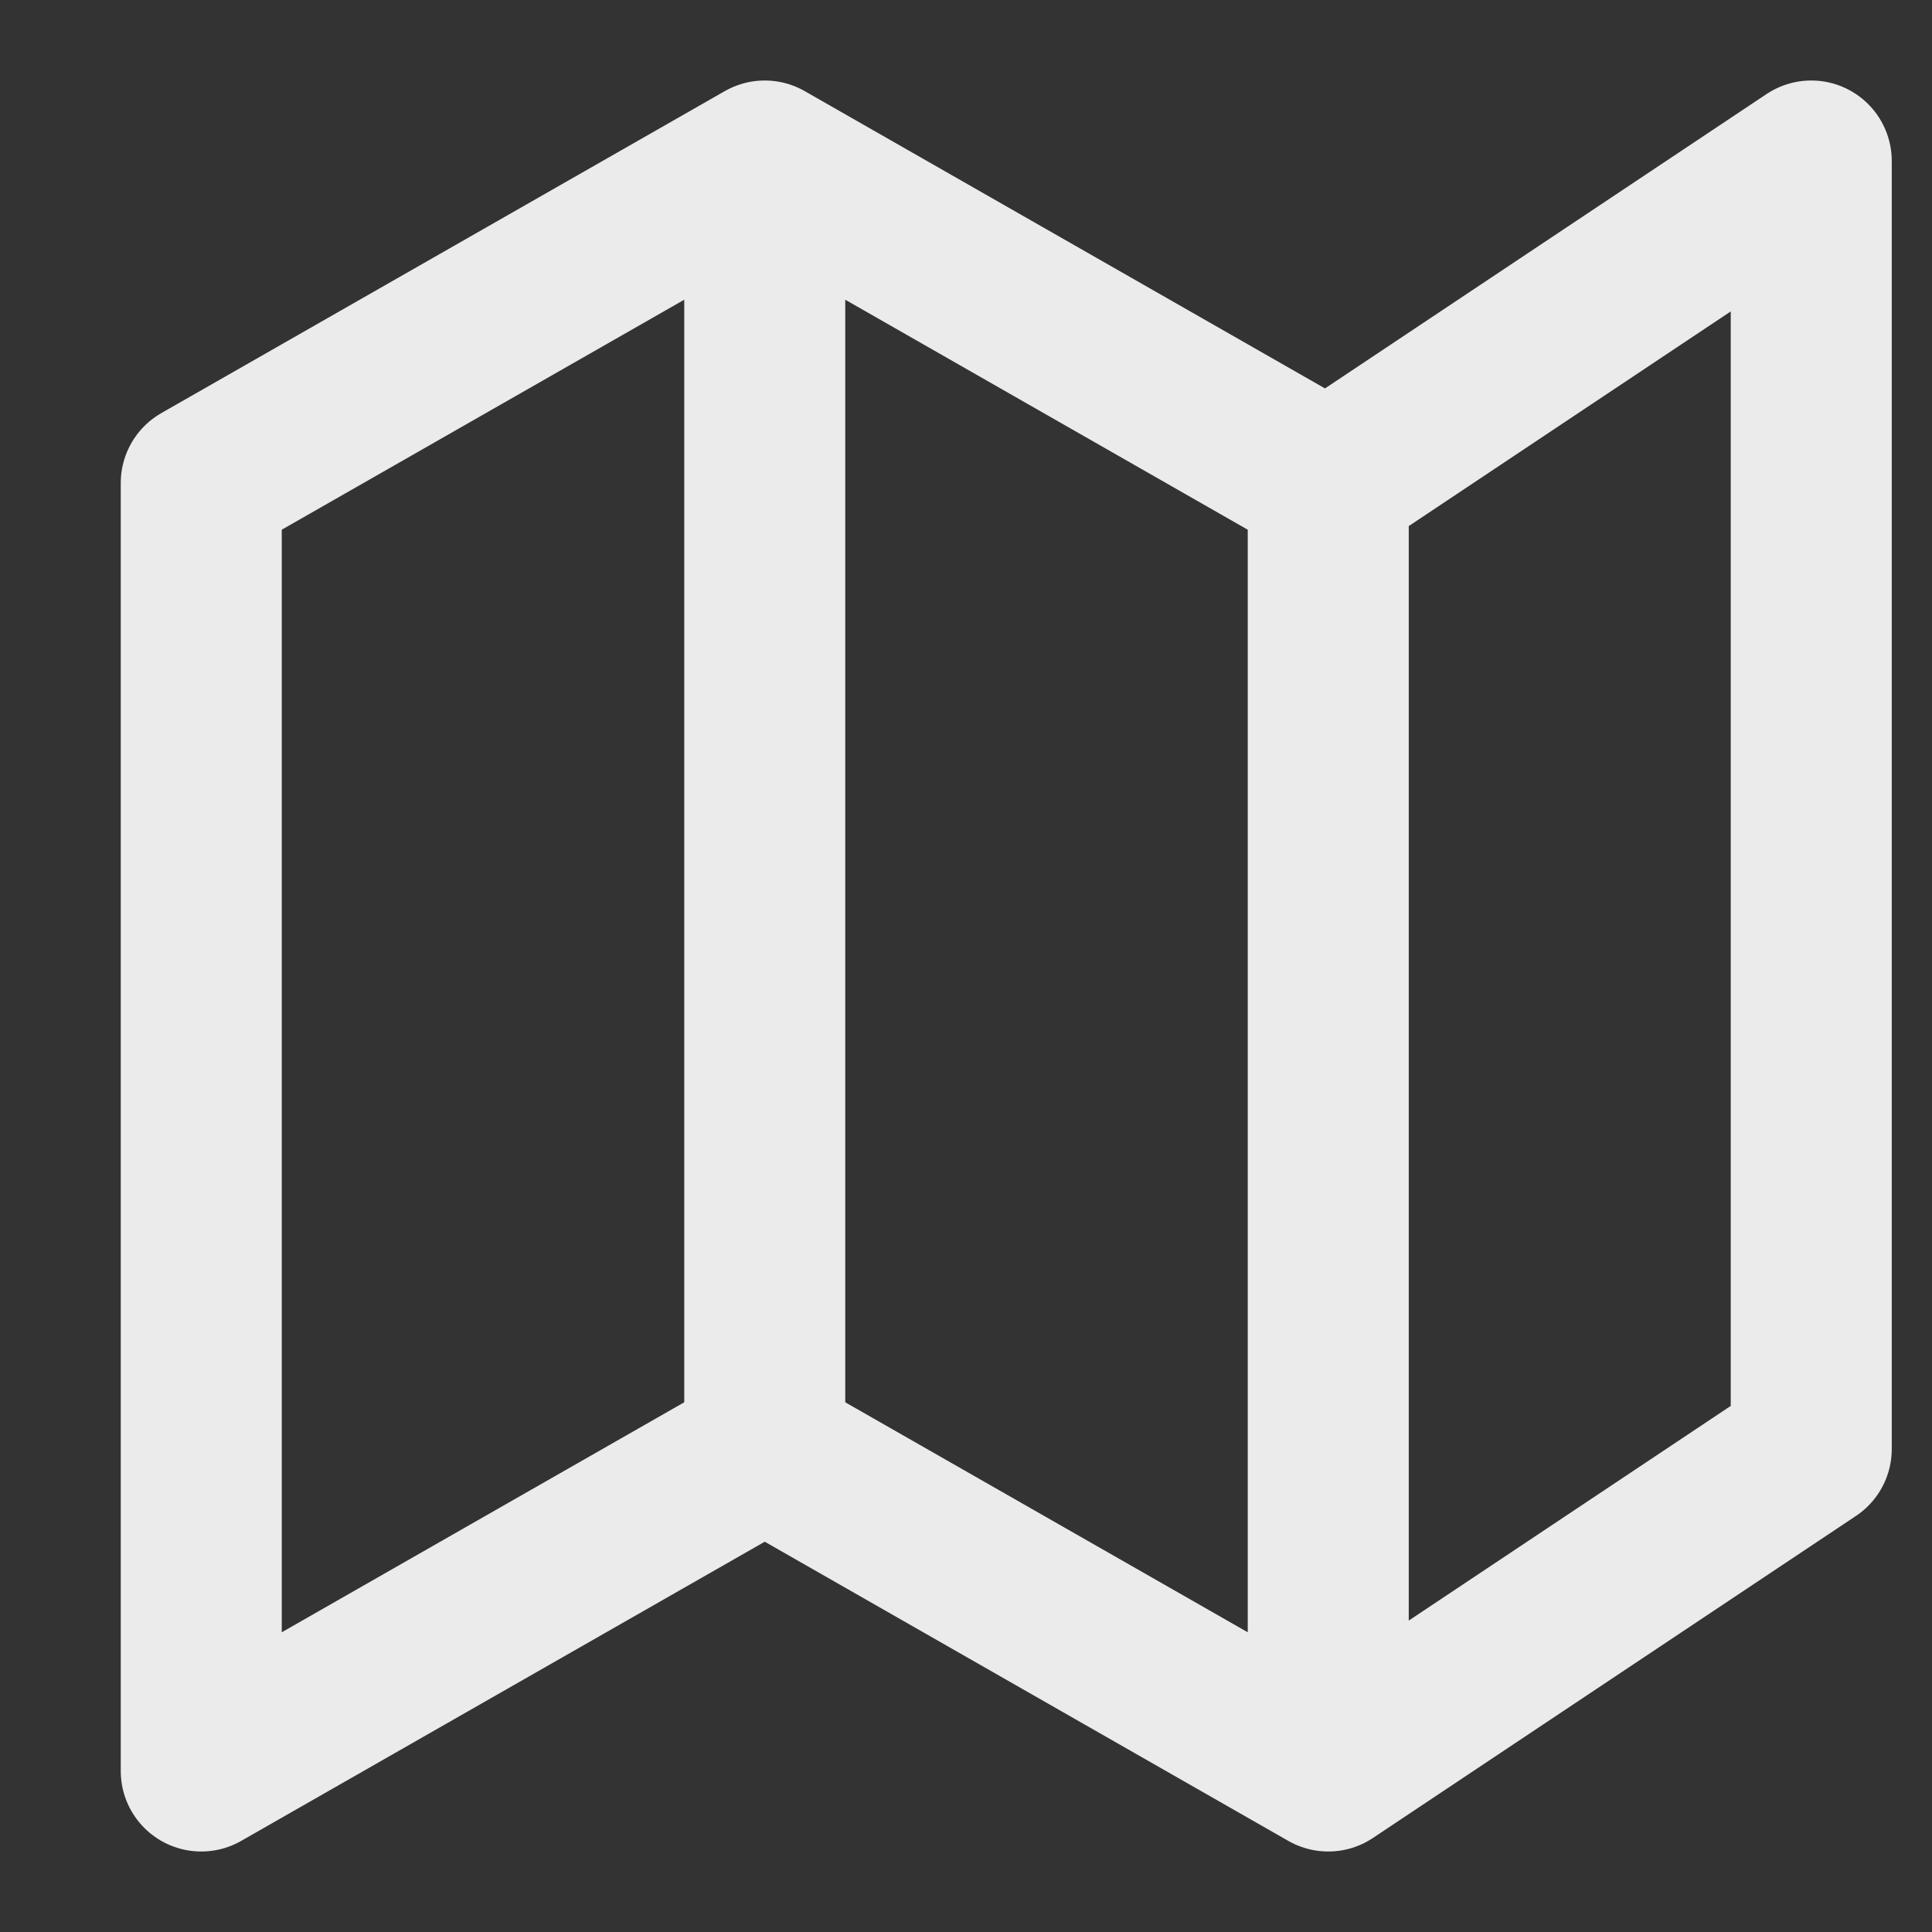 <svg width="24" height="24" viewBox="0 0 24 24" fill="none" xmlns="http://www.w3.org/2000/svg">
    <rect x="0" y="0" width="24" height="24" fill="#333333" stroke="none"/>
    <path
        d="M9.5 18L2.5 22L2.5 6L9.5 2M9.5 18L16.5 22M9.5 18L9.5 2M16.5 22L22.5 18L22.5 2L16.5 6M16.5 22L16.5 6M16.5 6L9.5 2"
        stroke="white" stroke-opacity="0.9" stroke-width="2" stroke-linecap="round"
        stroke-linejoin="round" />
</svg>